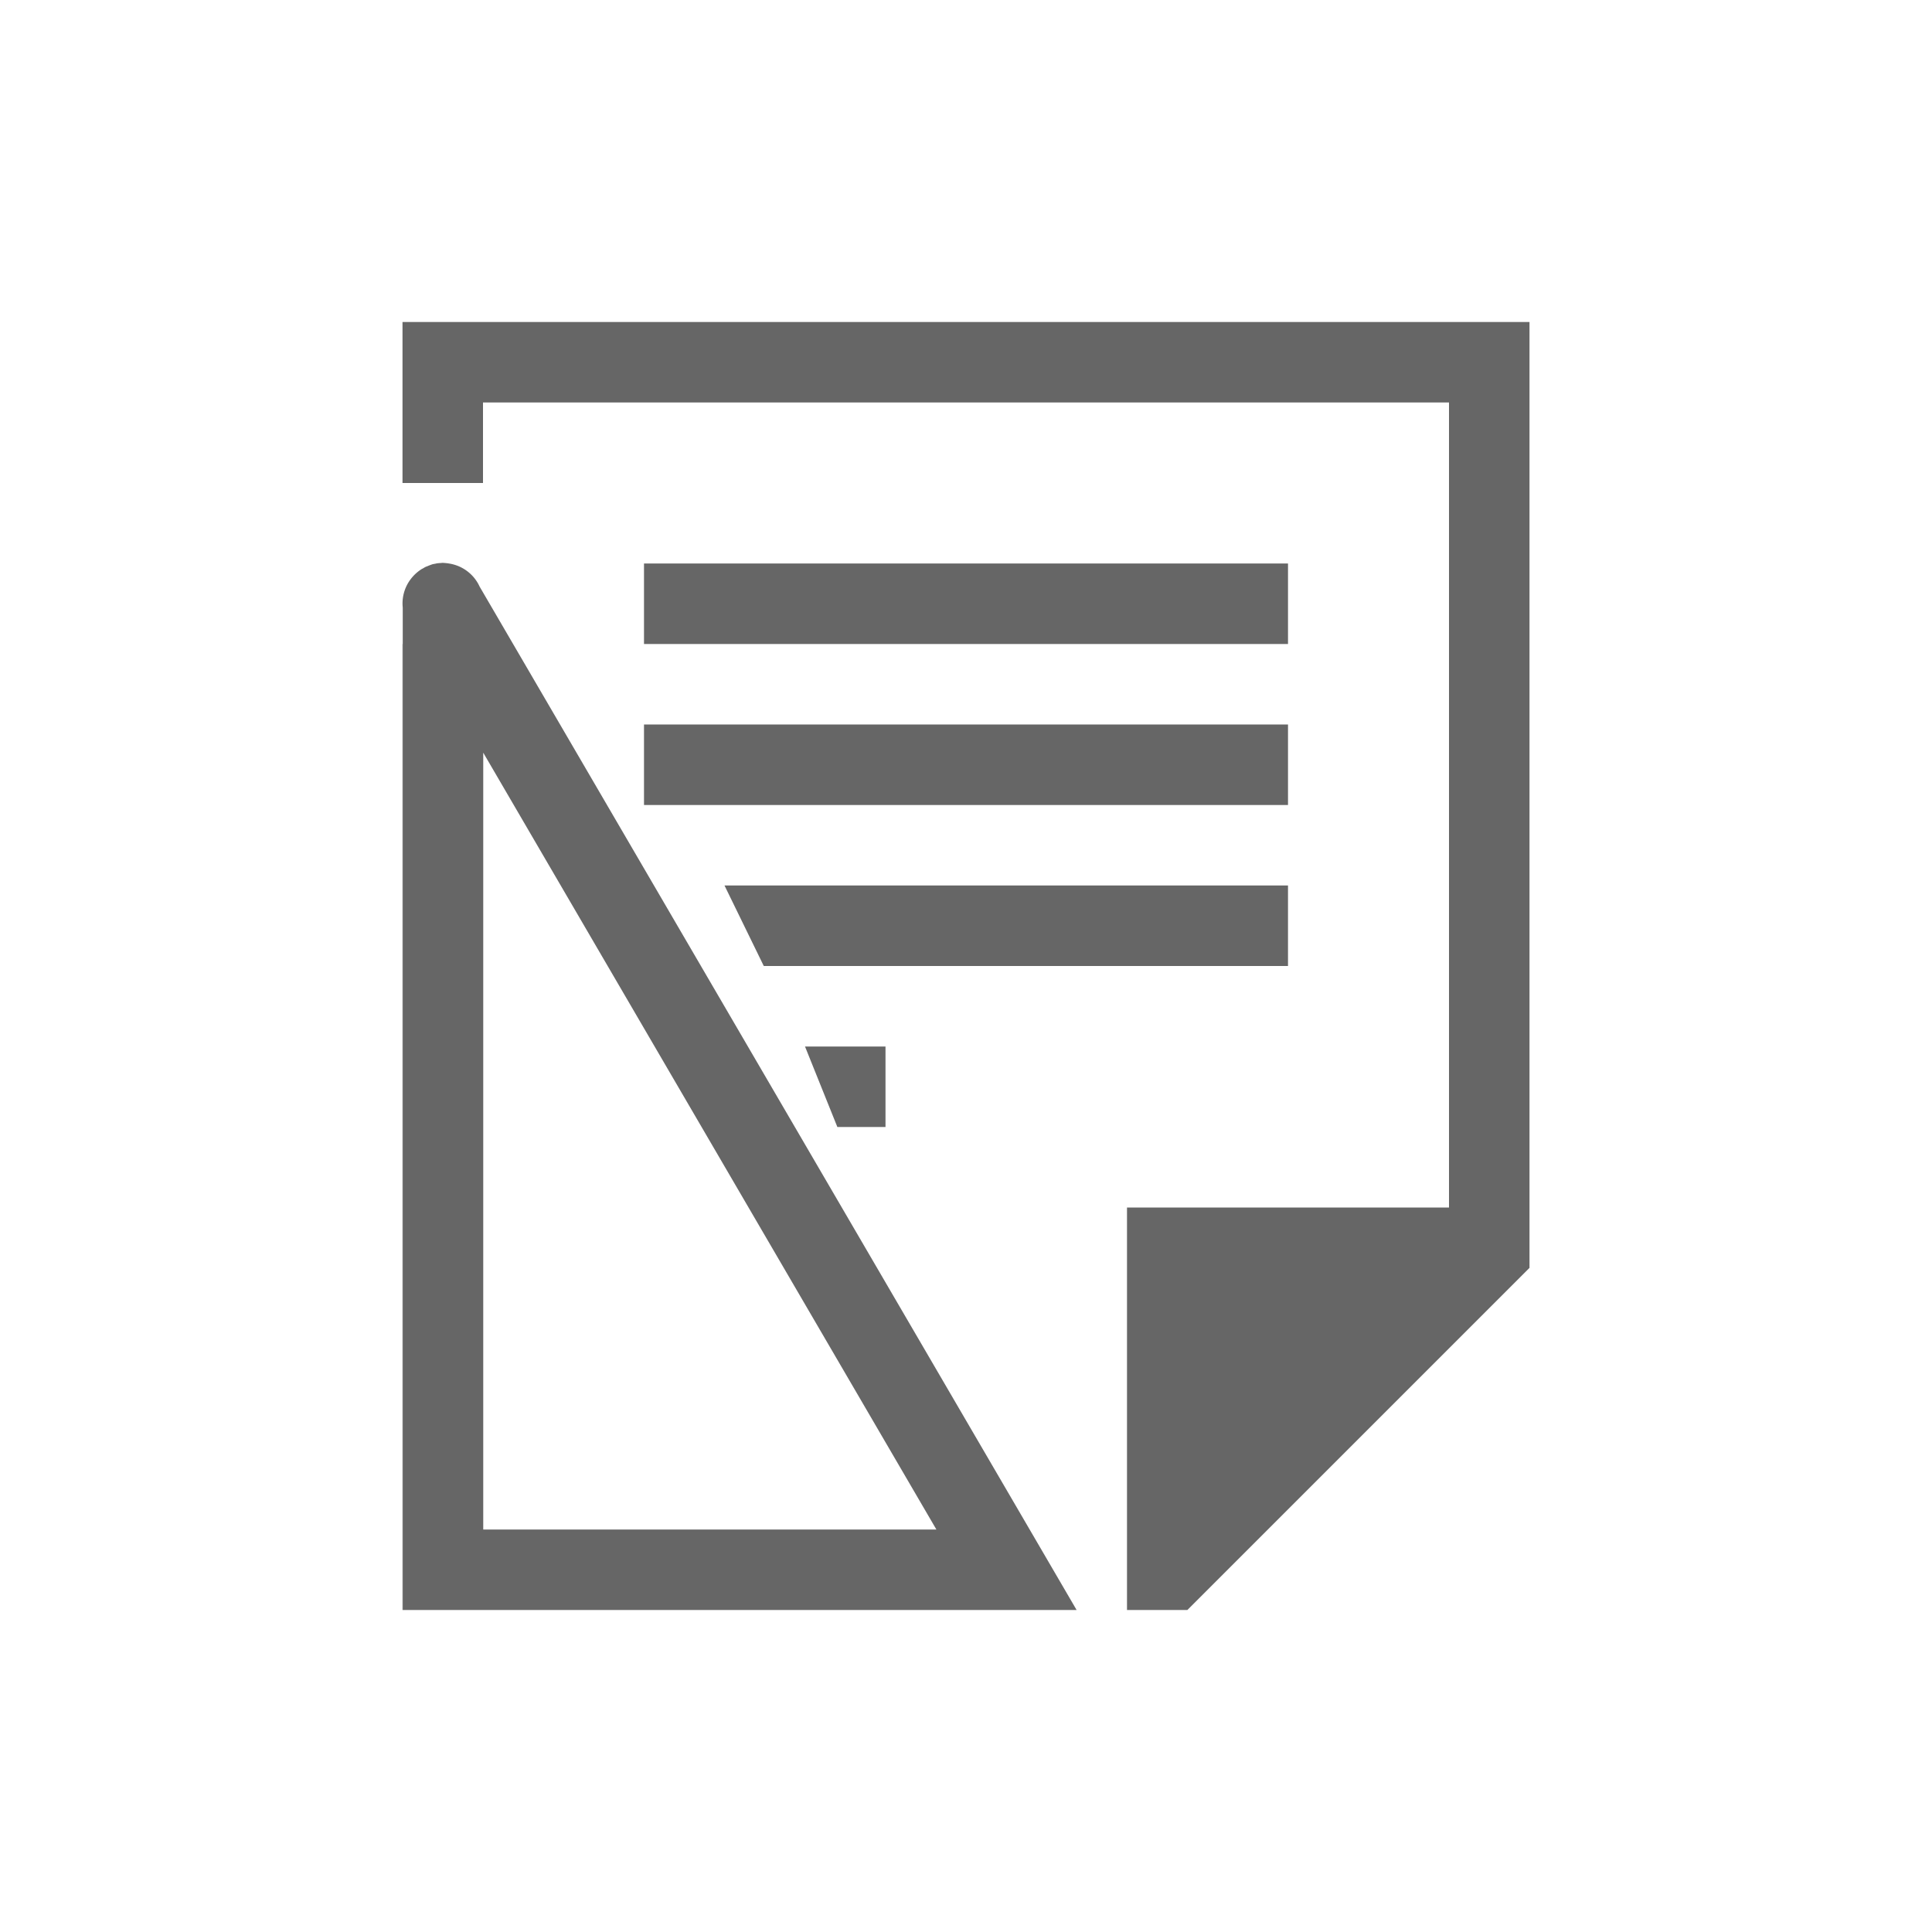 <?xml version="1.0" encoding="UTF-8" standalone="no"?>
<svg
   xmlns:dc="http://purl.org/dc/elements/1.1/"
   xmlns:cc="http://creativecommons.org/ns#"
   xmlns:rdf="http://www.w3.org/1999/02/22-rdf-syntax-ns#"
   xmlns:svg="http://www.w3.org/2000/svg"
   xmlns="http://www.w3.org/2000/svg"
   xmlns:sodipodi="http://sodipodi.sourceforge.net/DTD/sodipodi-0.dtd"
   xmlns:inkscape="http://www.inkscape.org/namespaces/inkscape"
   width="24"
   height="24"
   version="1.1"
   id="svg16"
   sodipodi:docname="document-new-from-template.svg"
   inkscape:version="0.92.3 (2405546, 2018-03-11)">
  <defs
     id="defs20" />
  <sodipodi:namedview
     pagecolor="#ffffff"
     bordercolor="#666666"
     borderopacity="1"
     objecttolerance="10"
     gridtolerance="10"
     guidetolerance="10"
     inkscape:pageopacity="0"
     inkscape:pageshadow="2"
     inkscape:window-width="640"
     inkscape:window-height="480"
     id="namedview18"
     showgrid="true"
     inkscape:zoom="12.904699"
     inkscape:cx="4.1806757"
     inkscape:cy="8.3262092"
     inkscape:current-layer="svg16">
    <inkscape:grid
       type="xygrid"
       id="grid825" />
  </sodipodi:namedview>
  <g
     id="g823"
     transform="translate(4,4)">
    <path
       style="color:#000000;fill:#666666"
       d="m 4,5 v 1 h 8 V 5 Z"
       id="path2"
       inkscape:connector-curvature="0" />
    <path
       style="color:#000000;fill:#666666"
       d="m 4,3 v 1 h 8 V 3 Z"
       id="path4"
       inkscape:connector-curvature="0" />
    <path
       style="color:#000000;fill:#666666"
       d="m 6,9 0.402,1 H 7 V 9 Z"
       id="path6"
       inkscape:connector-curvature="0" />
    <path
       style="color:#000000;fill:#666666"
       d="M 5,7 5.488,8 H 12 V 7 Z"
       id="path8"
       inkscape:connector-curvature="0" />
    <path
       style="color:#000000;fill:#666666"
       d="M 1,0 V 2 H 2 V 1 h 12 v 10 h -4 v 2 2 1 h 0.75 L 15,11.75 V 0 Z M 1,4 V 16 H 1.004 V 4 Z"
       id="path10"
       inkscape:connector-curvature="0" />
    <path
       id="path14"
       d="m 1.495,2.992 a 0.5,0.5 0 0 0 -0.018,0.002 0.5,0.5 0 0 0 -0.049,0.004 0.5,0.5 0 0 0 -0.018,0.004 0.5,0.5 0 0 0 -0.021,0.004 0.5,0.5 0 0 0 -0.012,0.002 0.5,0.5 0 0 0 -0.029,0.01 0.5,0.5 0 0 0 -0.035,0.014 0.5,0.5 0 0 0 -0.016,0.006 0.5,0.5 0 0 0 -0.014,0.006 0.5,0.5 0 0 0 -0.027,0.016 0.5,0.5 0 0 0 -0.016,0.008 0.5,0.5 0 0 0 -0.027,0.018 0.5,0.5 0 0 0 -0.039,0.031 0.5,0.5 0 0 0 -0.068,0.072 0.5,0.5 0 0 0 -0.029,0.041 0.5,0.5 0 0 0 -0.074,0.318 V 16 h 8.371 L 1.958,3.287 a 0.5,0.5 0 0 0 -0.332,-0.277 0.5,0.5 0 0 0 -0.049,-0.01 0.5,0.5 0 0 0 -0.049,-0.006 0.5,0.5 0 0 0 -0.033,-0.002 z M 2.003,5.35 7.632,15 H 2.003 Z"
       style="fill:#666666"
       inkscape:connector-curvature="0" />
  </g>
</svg>
